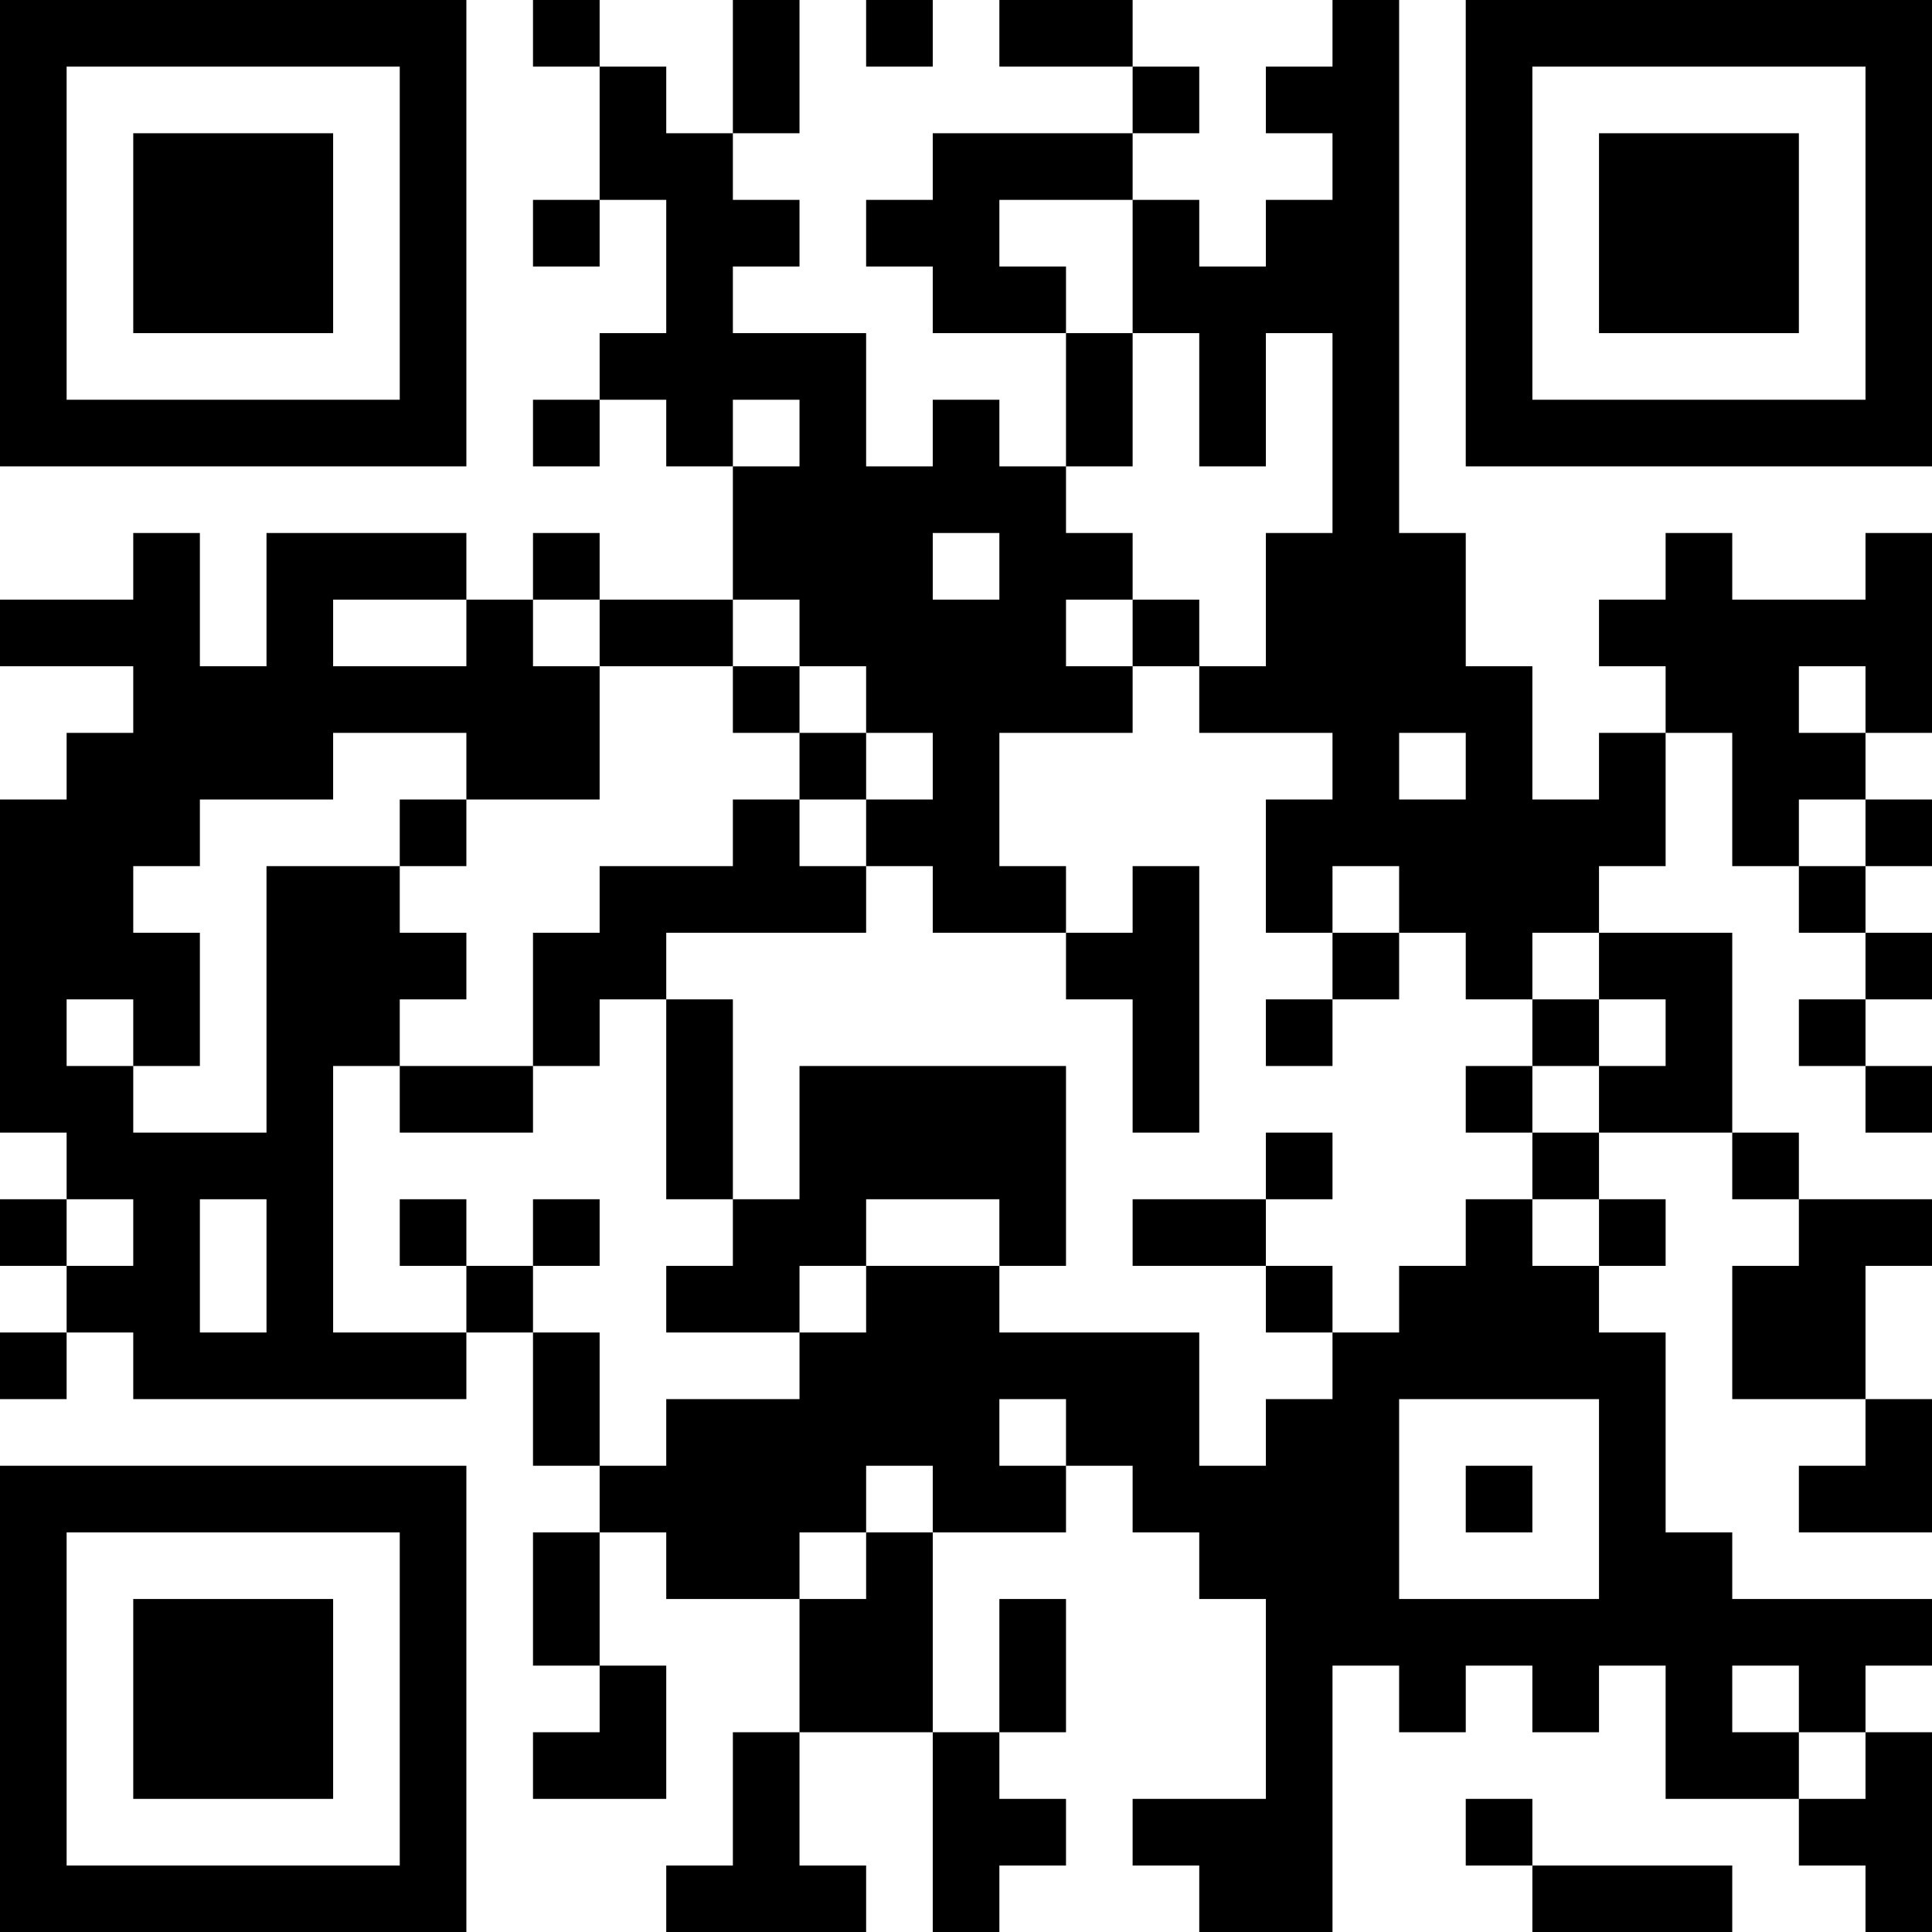 <?xml version="1.0" encoding="UTF-8"?>
<svg xmlns="http://www.w3.org/2000/svg" version="1.1" width="200" height="200" viewBox="0 0 200 200"><rect x="0" y="0" width="200" height="200" fill="#ffffff"/><g transform="scale(6.897)"><g transform="translate(0,0)"><path fill-rule="evenodd" d="M8 0L8 1L9 1L9 3L8 3L8 4L9 4L9 3L10 3L10 5L9 5L9 6L8 6L8 7L9 7L9 6L10 6L10 7L11 7L11 9L9 9L9 8L8 8L8 9L7 9L7 8L4 8L4 10L3 10L3 8L2 8L2 9L0 9L0 10L2 10L2 11L1 11L1 12L0 12L0 17L1 17L1 18L0 18L0 19L1 19L1 20L0 20L0 21L1 21L1 20L2 20L2 21L7 21L7 20L8 20L8 22L9 22L9 23L8 23L8 25L9 25L9 26L8 26L8 27L10 27L10 25L9 25L9 23L10 23L10 24L12 24L12 26L11 26L11 28L10 28L10 29L13 29L13 28L12 28L12 26L14 26L14 29L15 29L15 28L16 28L16 27L15 27L15 26L16 26L16 24L15 24L15 26L14 26L14 23L16 23L16 22L17 22L17 23L18 23L18 24L19 24L19 27L17 27L17 28L18 28L18 29L20 29L20 25L21 25L21 26L22 26L22 25L23 25L23 26L24 26L24 25L25 25L25 27L27 27L27 28L28 28L28 29L29 29L29 26L28 26L28 25L29 25L29 24L26 24L26 23L25 23L25 20L24 20L24 19L25 19L25 18L24 18L24 17L26 17L26 18L27 18L27 19L26 19L26 21L28 21L28 22L27 22L27 23L29 23L29 21L28 21L28 19L29 19L29 18L27 18L27 17L26 17L26 14L24 14L24 13L25 13L25 11L26 11L26 13L27 13L27 14L28 14L28 15L27 15L27 16L28 16L28 17L29 17L29 16L28 16L28 15L29 15L29 14L28 14L28 13L29 13L29 12L28 12L28 11L29 11L29 8L28 8L28 9L26 9L26 8L25 8L25 9L24 9L24 10L25 10L25 11L24 11L24 12L23 12L23 10L22 10L22 8L21 8L21 0L20 0L20 1L19 1L19 2L20 2L20 3L19 3L19 4L18 4L18 3L17 3L17 2L18 2L18 1L17 1L17 0L15 0L15 1L17 1L17 2L14 2L14 3L13 3L13 4L14 4L14 5L16 5L16 7L15 7L15 6L14 6L14 7L13 7L13 5L11 5L11 4L12 4L12 3L11 3L11 2L12 2L12 0L11 0L11 2L10 2L10 1L9 1L9 0ZM13 0L13 1L14 1L14 0ZM15 3L15 4L16 4L16 5L17 5L17 7L16 7L16 8L17 8L17 9L16 9L16 10L17 10L17 11L15 11L15 13L16 13L16 14L14 14L14 13L13 13L13 12L14 12L14 11L13 11L13 10L12 10L12 9L11 9L11 10L9 10L9 9L8 9L8 10L9 10L9 12L7 12L7 11L5 11L5 12L3 12L3 13L2 13L2 14L3 14L3 16L2 16L2 15L1 15L1 16L2 16L2 17L4 17L4 13L6 13L6 14L7 14L7 15L6 15L6 16L5 16L5 20L7 20L7 19L8 19L8 20L9 20L9 22L10 22L10 21L12 21L12 20L13 20L13 19L15 19L15 20L18 20L18 22L19 22L19 21L20 21L20 20L21 20L21 19L22 19L22 18L23 18L23 19L24 19L24 18L23 18L23 17L24 17L24 16L25 16L25 15L24 15L24 14L23 14L23 15L22 15L22 14L21 14L21 13L20 13L20 14L19 14L19 12L20 12L20 11L18 11L18 10L19 10L19 8L20 8L20 5L19 5L19 7L18 7L18 5L17 5L17 3ZM11 6L11 7L12 7L12 6ZM14 8L14 9L15 9L15 8ZM5 9L5 10L7 10L7 9ZM17 9L17 10L18 10L18 9ZM11 10L11 11L12 11L12 12L11 12L11 13L9 13L9 14L8 14L8 16L6 16L6 17L8 17L8 16L9 16L9 15L10 15L10 18L11 18L11 19L10 19L10 20L12 20L12 19L13 19L13 18L15 18L15 19L16 19L16 16L12 16L12 18L11 18L11 15L10 15L10 14L13 14L13 13L12 13L12 12L13 12L13 11L12 11L12 10ZM27 10L27 11L28 11L28 10ZM21 11L21 12L22 12L22 11ZM6 12L6 13L7 13L7 12ZM27 12L27 13L28 13L28 12ZM17 13L17 14L16 14L16 15L17 15L17 17L18 17L18 13ZM20 14L20 15L19 15L19 16L20 16L20 15L21 15L21 14ZM23 15L23 16L22 16L22 17L23 17L23 16L24 16L24 15ZM19 17L19 18L17 18L17 19L19 19L19 20L20 20L20 19L19 19L19 18L20 18L20 17ZM1 18L1 19L2 19L2 18ZM3 18L3 20L4 20L4 18ZM6 18L6 19L7 19L7 18ZM8 18L8 19L9 19L9 18ZM15 21L15 22L16 22L16 21ZM21 21L21 24L24 24L24 21ZM13 22L13 23L12 23L12 24L13 24L13 23L14 23L14 22ZM22 22L22 23L23 23L23 22ZM26 25L26 26L27 26L27 27L28 27L28 26L27 26L27 25ZM22 27L22 28L23 28L23 29L26 29L26 28L23 28L23 27ZM0 0L0 7L7 7L7 0ZM1 1L1 6L6 6L6 1ZM2 2L2 5L5 5L5 2ZM22 0L22 7L29 7L29 0ZM23 1L23 6L28 6L28 1ZM24 2L24 5L27 5L27 2ZM0 22L0 29L7 29L7 22ZM1 23L1 28L6 28L6 23ZM2 24L2 27L5 27L5 24Z" fill="#000000"/></g></g></svg>
